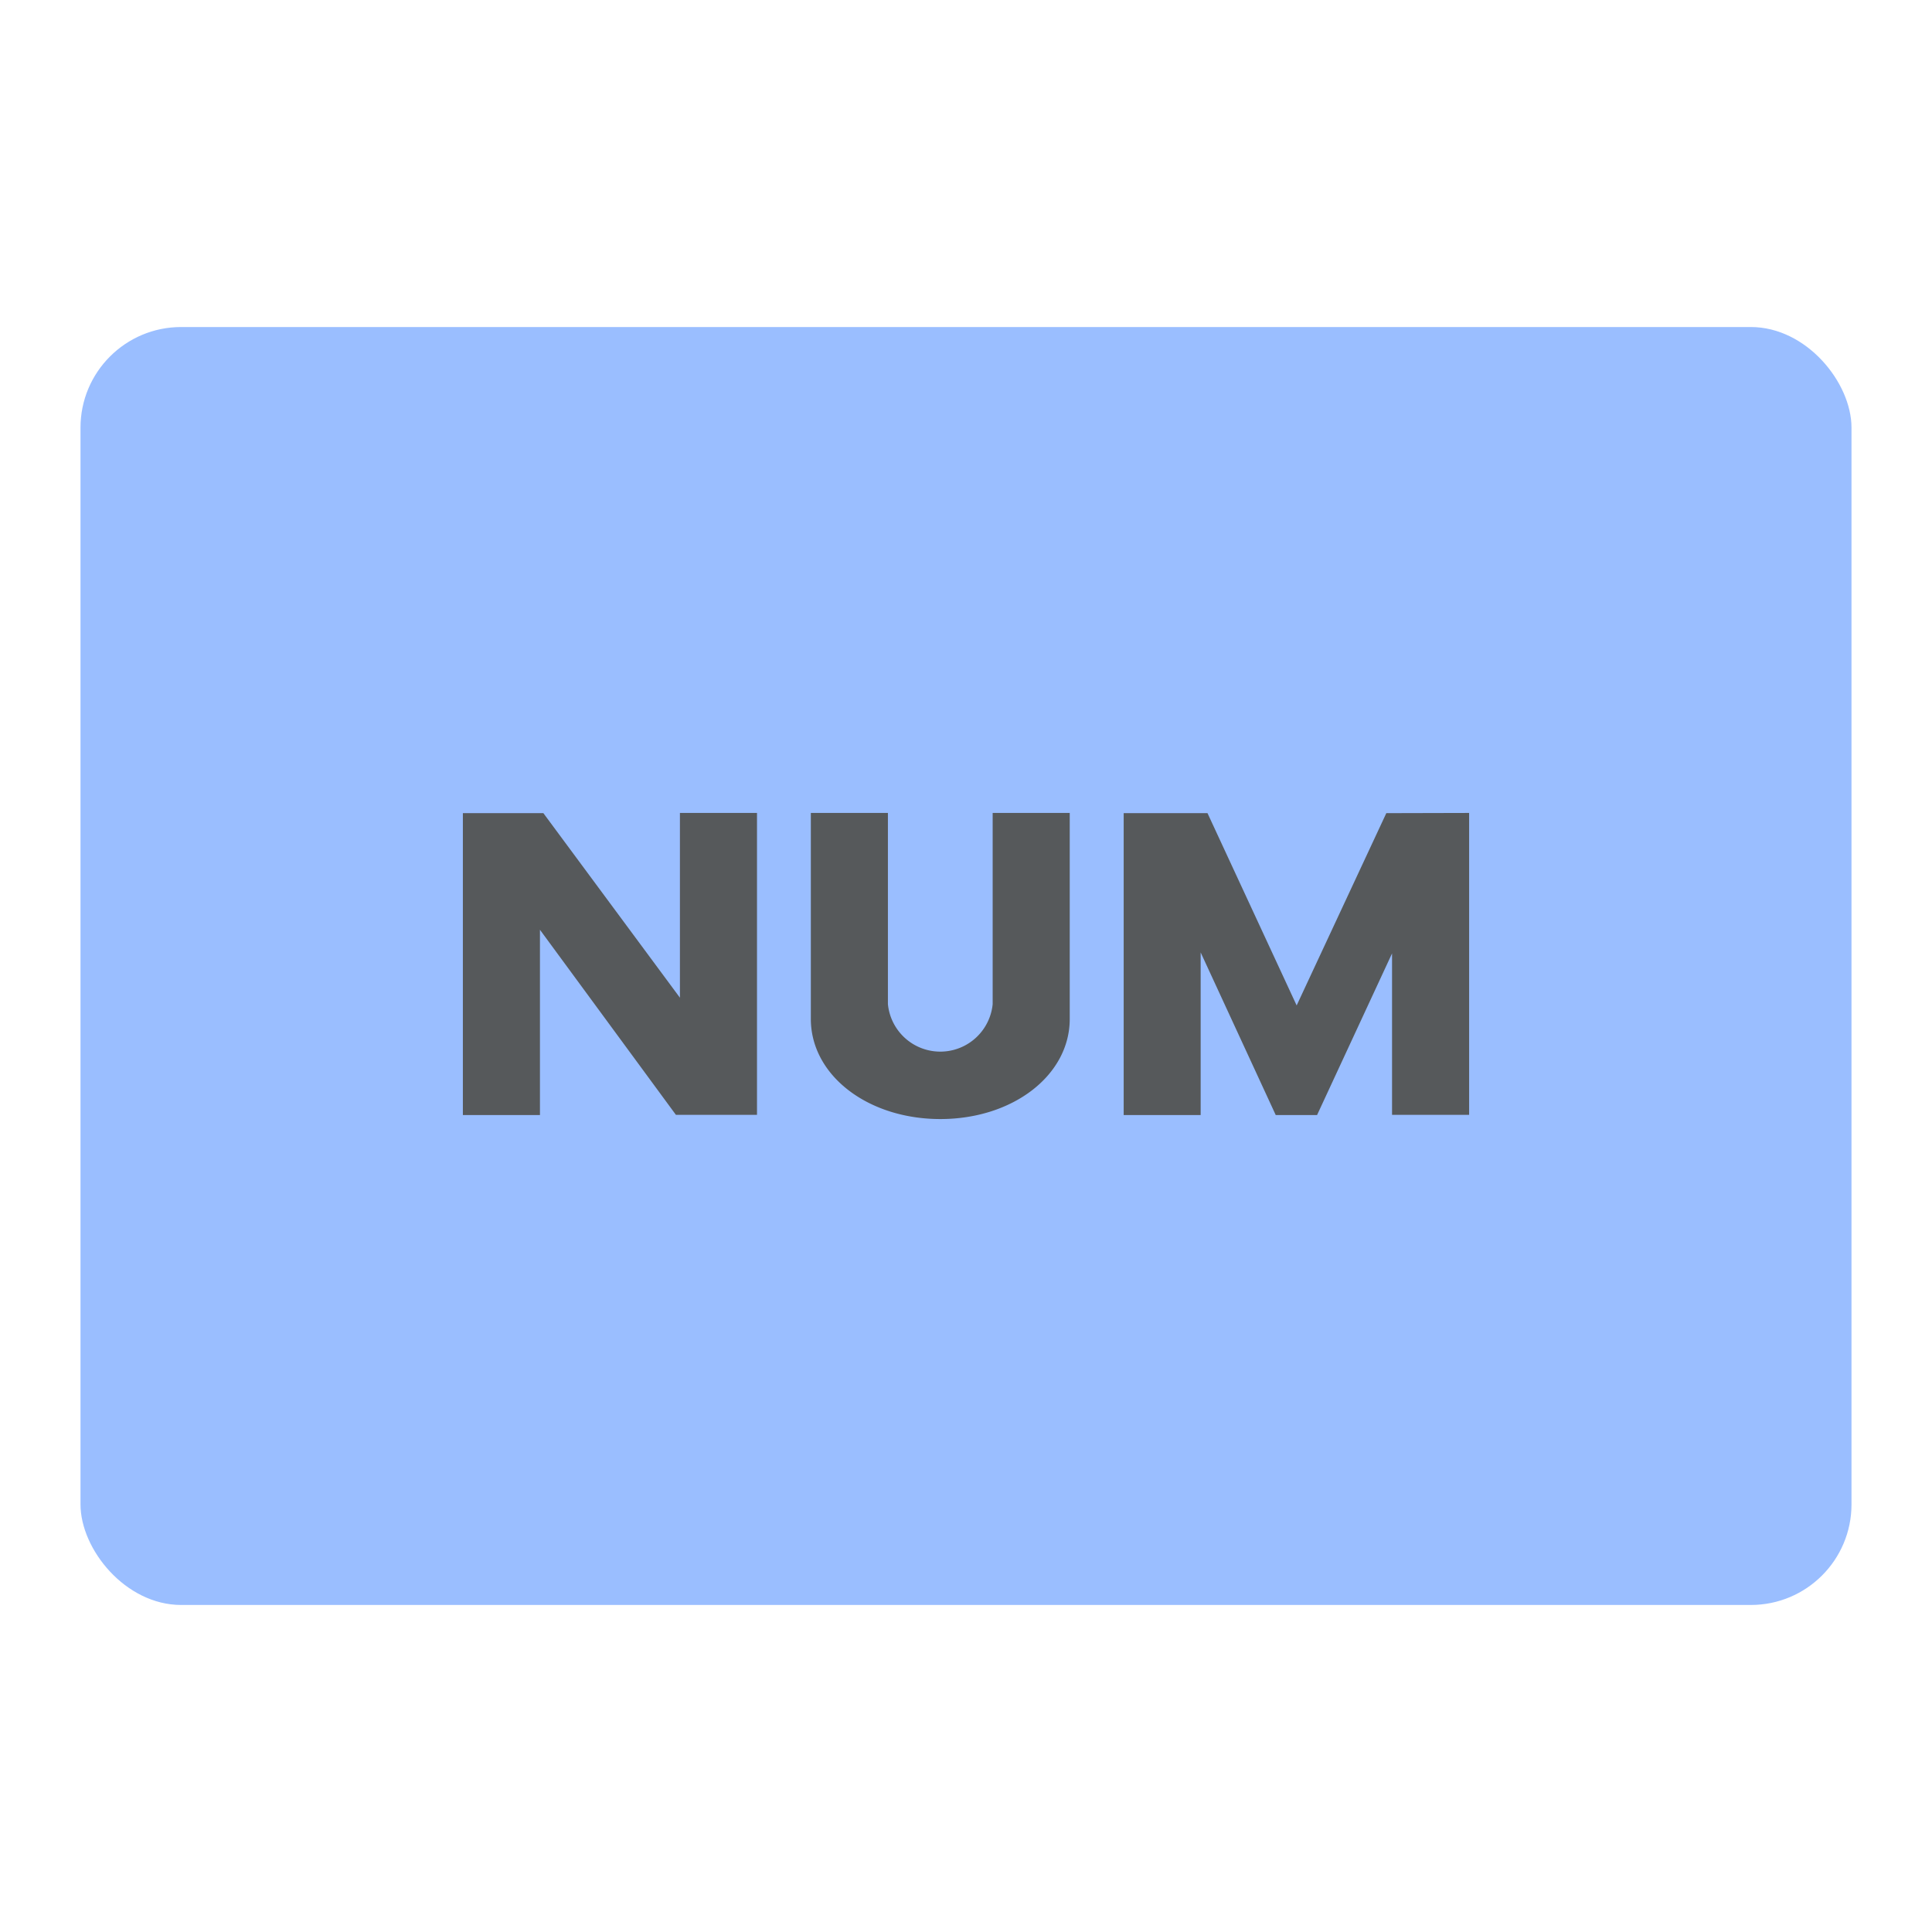 <svg xmlns="http://www.w3.org/2000/svg" viewBox="0 0 192 192"><rect width="176" height="127" x="8" y="32.5" rx="10" style="fill:#9abeff"/><path d="M75.23 80.79v30h-8.06L53.66 92.4v18.41H46v-30h8l13.57 18.34V80.79ZM80.58 101.26V80.79h7.66v19a5.23 5.23 0 0 0 10.41 0v-19h7.66v20.47c0 5.6-5.65 9.95-12.86 9.95s-12.87-4.35-12.87-9.95ZM146 80.79v30h-7.66V94.75l-7.45 16.06h-4.11l-7.46-16.16v16.16h-7.65v-30H120l8.86 19.11 8.91-19.11Z" style="fill:#56595b"/></svg>